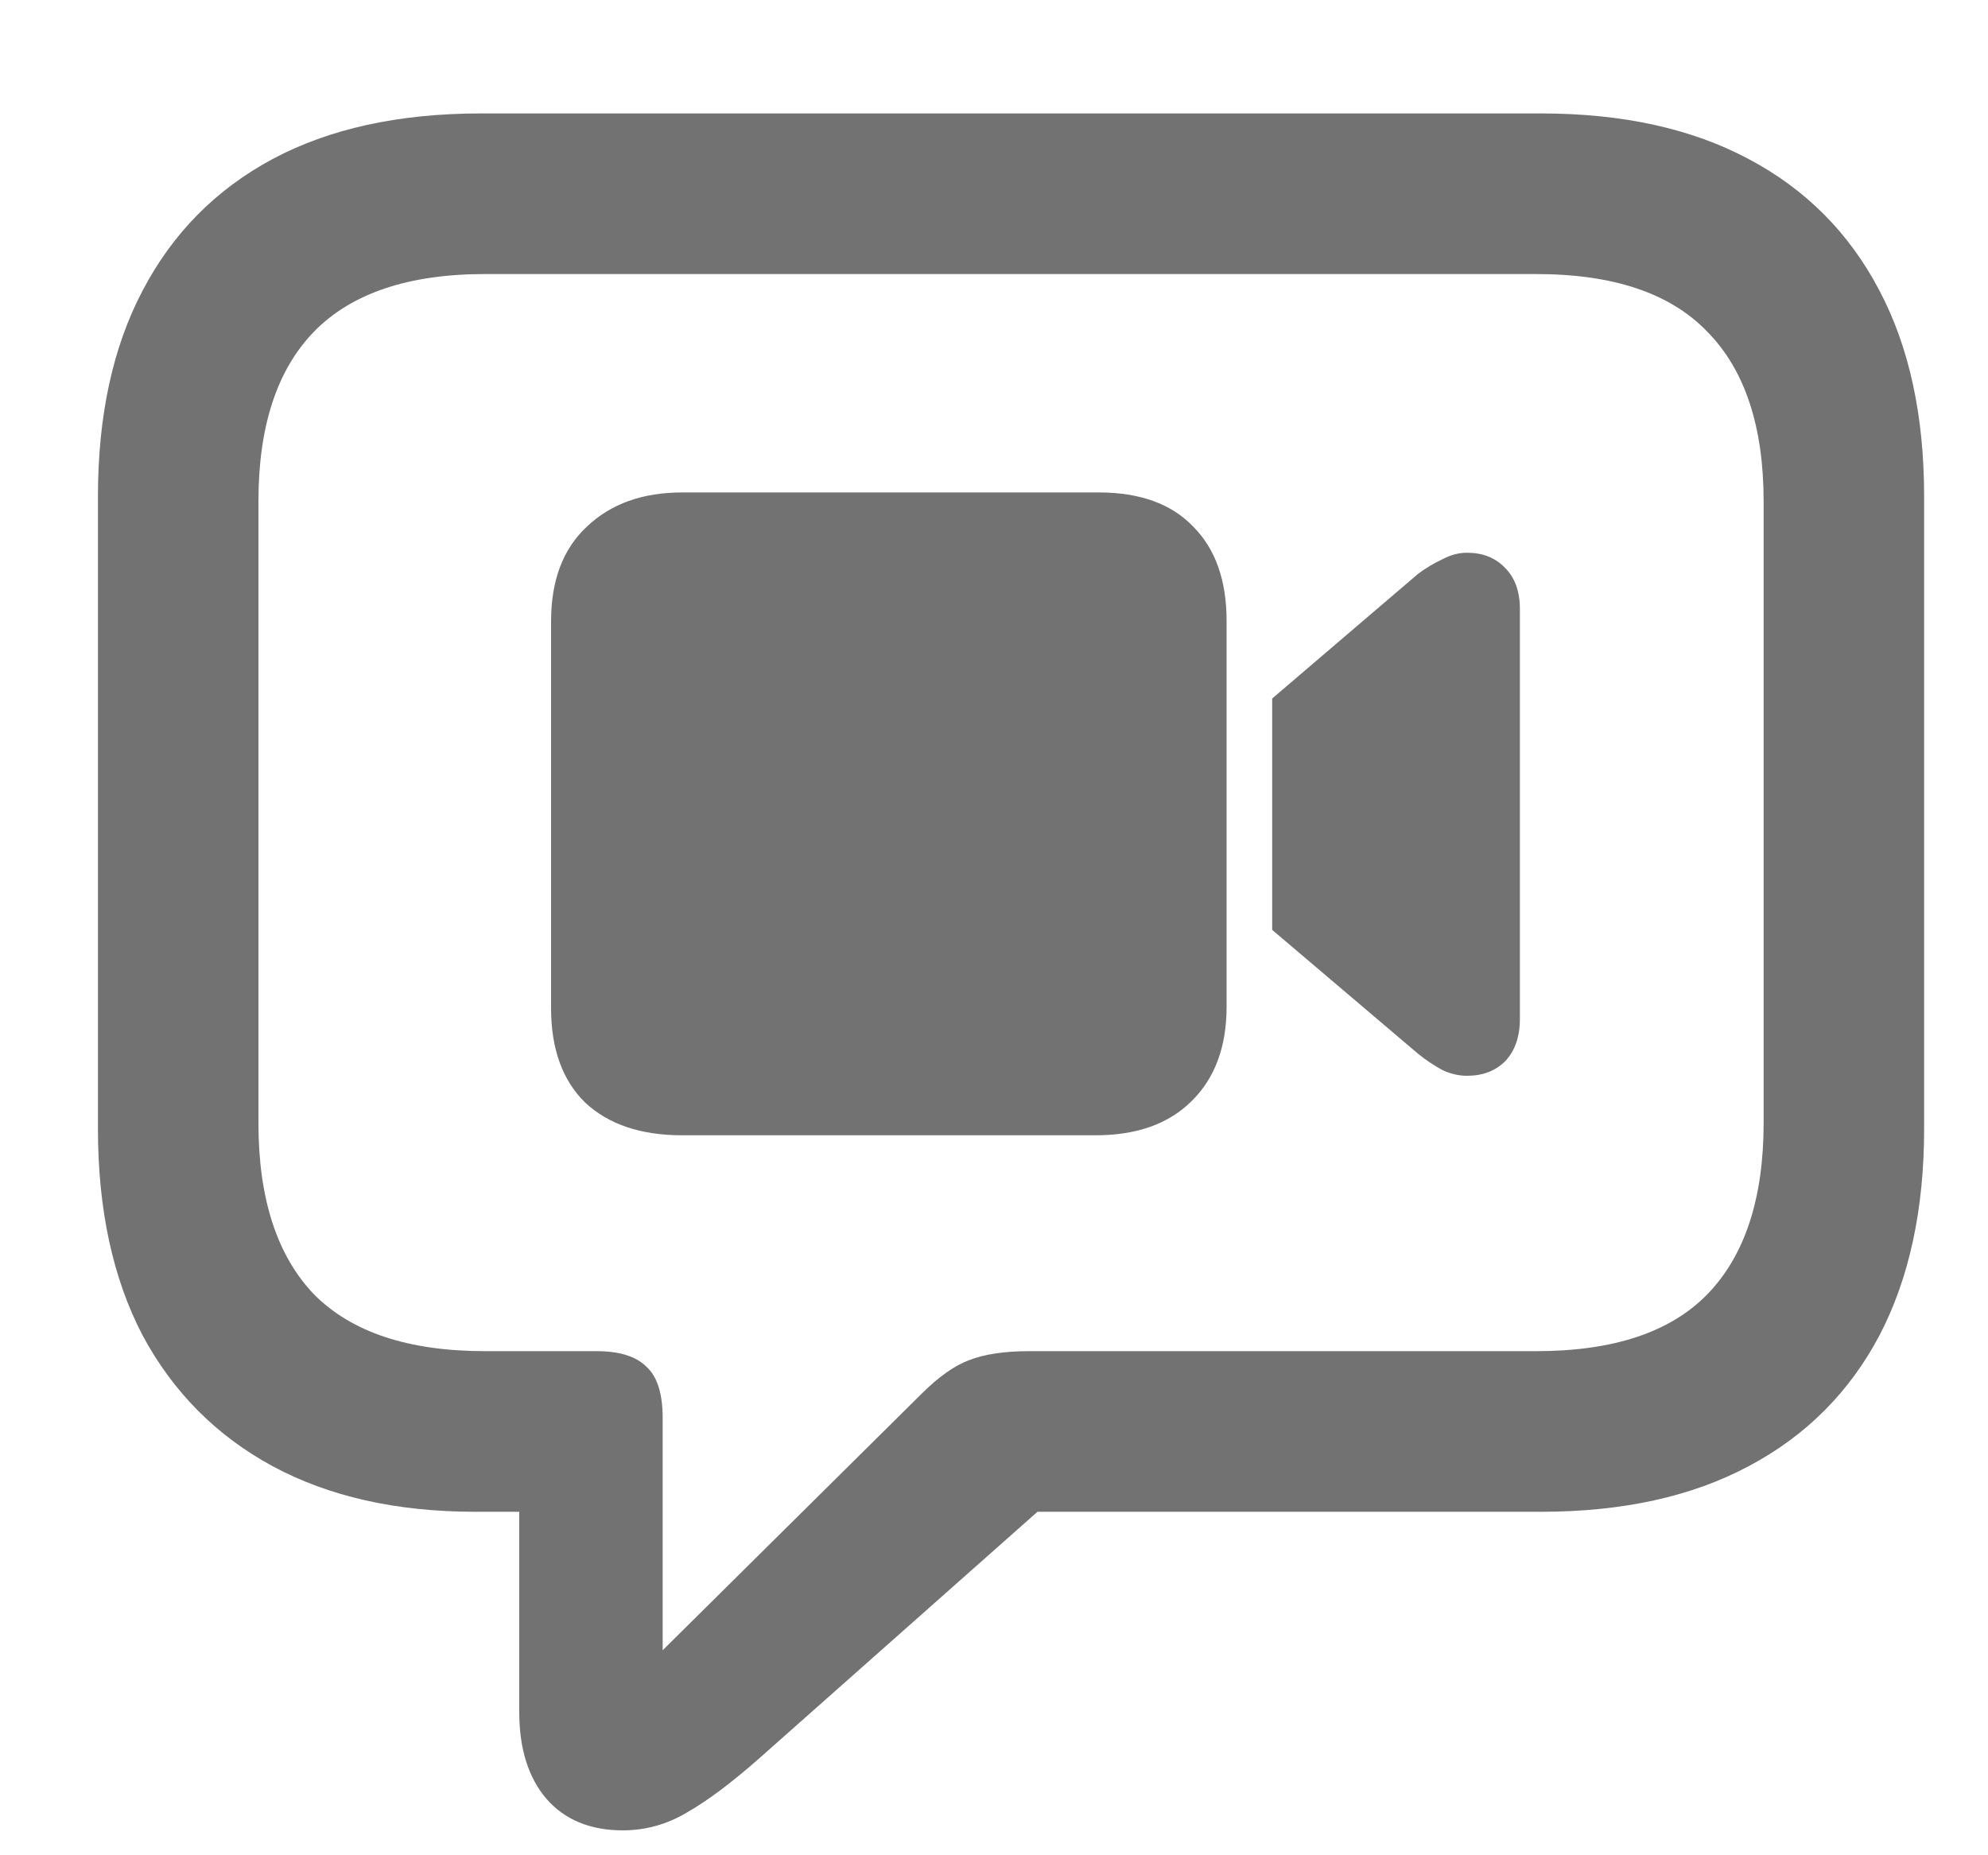 <svg width="15" height="14" viewBox="0 0 15 14" fill="none" xmlns="http://www.w3.org/2000/svg">
<path d="M4.699 13.812C4.453 13.812 4.26 13.732 4.121 13.572C3.986 13.412 3.918 13.195 3.918 12.92V11.408H3.586C2.991 11.408 2.481 11.293 2.055 11.063C1.633 10.834 1.307 10.506 1.077 10.079C0.852 9.649 0.739 9.128 0.739 8.518V3.746C0.739 3.135 0.852 2.617 1.077 2.191C1.303 1.76 1.629 1.43 2.055 1.201C2.485 0.971 3.01 0.856 3.629 0.856H11.628C12.243 0.856 12.766 0.971 13.196 1.201C13.627 1.43 13.954 1.76 14.18 2.191C14.405 2.617 14.518 3.135 14.518 3.746V8.518C14.518 9.128 14.405 9.649 14.18 10.079C13.954 10.506 13.627 10.834 13.196 11.063C12.766 11.293 12.243 11.408 11.628 11.408H7.828L5.726 13.271C5.517 13.455 5.336 13.59 5.185 13.676C5.033 13.767 4.871 13.812 4.699 13.812ZM5 12.453L6.949 10.522C7.08 10.391 7.201 10.305 7.312 10.264C7.427 10.219 7.578 10.196 7.767 10.196H11.591C12.174 10.196 12.604 10.053 12.883 9.766C13.165 9.475 13.307 9.044 13.307 8.475V3.783C13.307 3.217 13.165 2.791 12.883 2.504C12.604 2.213 12.174 2.068 11.591 2.068H3.66C3.082 2.068 2.651 2.213 2.368 2.504C2.09 2.791 1.95 3.217 1.95 3.783V8.475C1.95 9.044 2.09 9.475 2.368 9.766C2.651 10.053 3.082 10.196 3.66 10.196H4.502C4.674 10.196 4.799 10.235 4.877 10.313C4.959 10.387 5 10.516 5 10.7V12.453ZM5.148 8.567C4.836 8.567 4.592 8.485 4.416 8.321C4.244 8.153 4.158 7.915 4.158 7.608V4.687C4.158 4.38 4.248 4.142 4.428 3.974C4.609 3.802 4.848 3.716 5.148 3.716H8.29C8.601 3.716 8.839 3.802 9.003 3.974C9.171 4.142 9.255 4.38 9.255 4.687V7.595C9.255 7.899 9.167 8.136 8.991 8.309C8.818 8.481 8.577 8.567 8.265 8.567H5.148ZM9.599 7.017V5.271L10.7 4.33C10.761 4.285 10.823 4.248 10.884 4.22C10.946 4.187 11.007 4.171 11.069 4.171C11.188 4.171 11.284 4.209 11.358 4.287C11.431 4.361 11.468 4.464 11.468 4.595V7.688C11.468 7.823 11.431 7.929 11.358 8.007C11.284 8.081 11.188 8.118 11.069 8.118C11.007 8.118 10.946 8.104 10.884 8.075C10.823 8.042 10.761 8.001 10.7 7.952L9.599 7.017Z" fill="#727272"/>
</svg>

